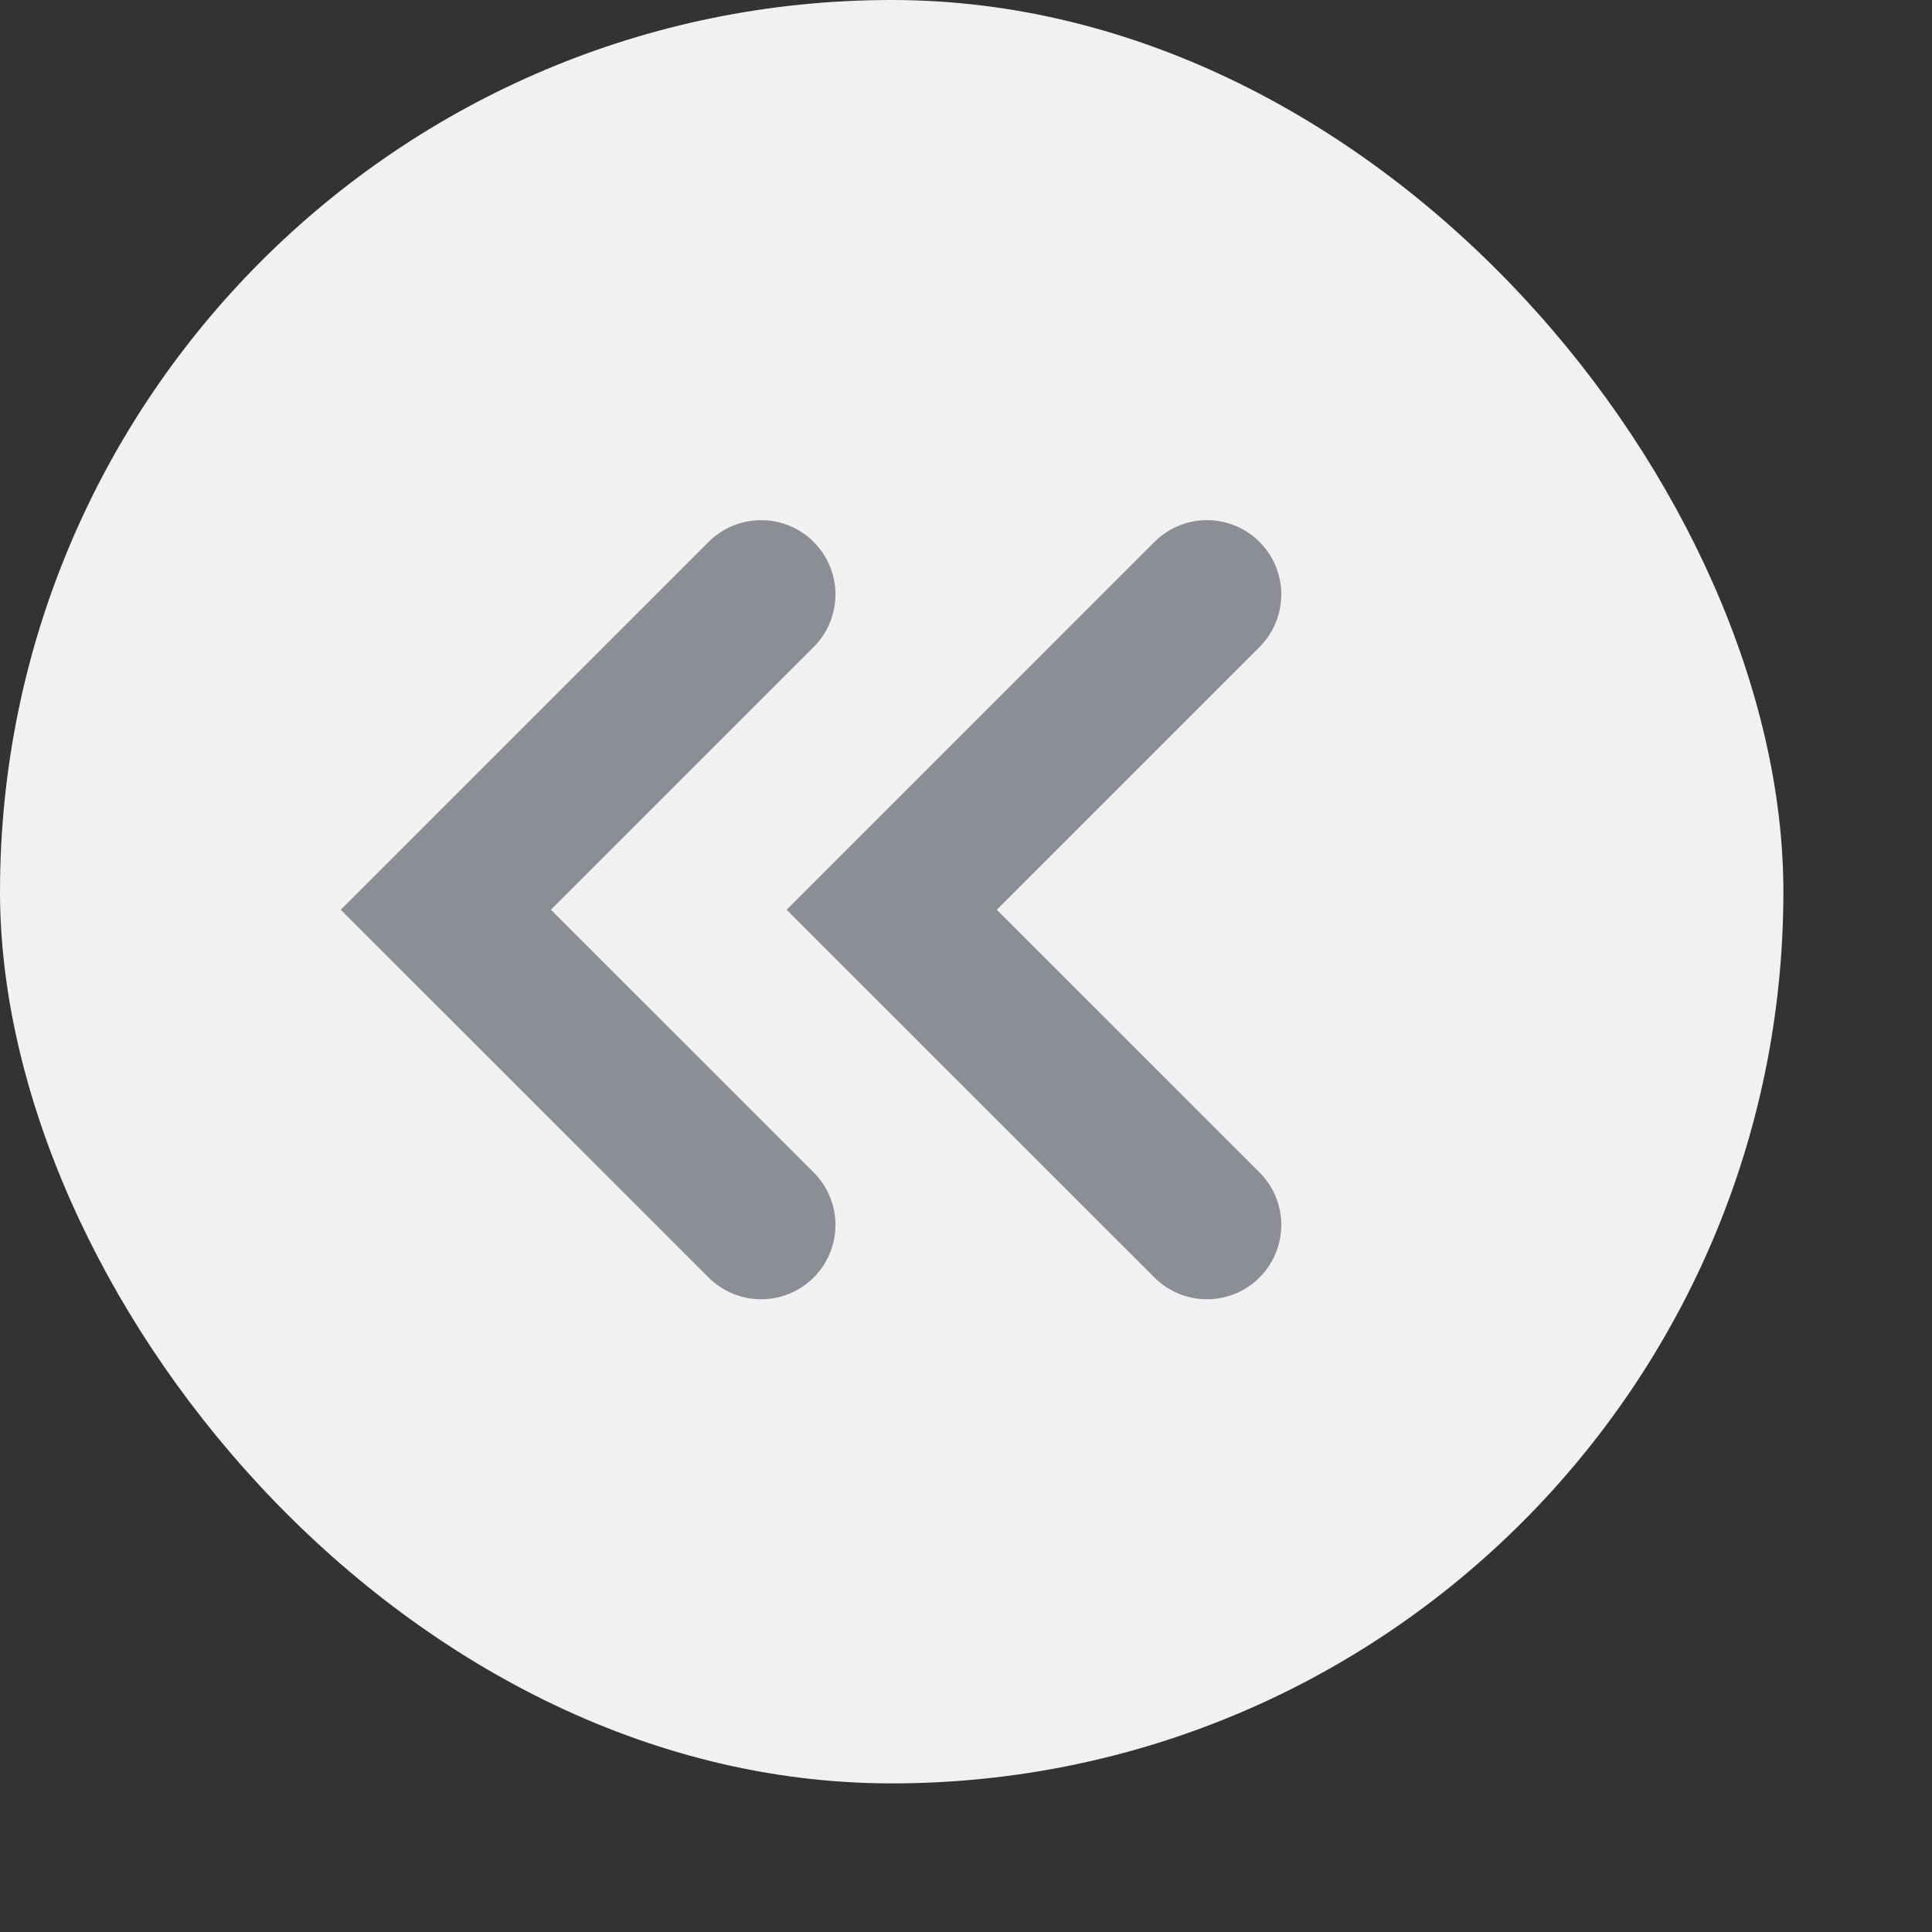 <svg height="26" id="close-medium-nor" viewbox="-1 -1 26 26" width="26" x="330" xmlns="http://www.w3.org/2000/svg" y="448">
 <rect width="100%" height="100%" fill="#333333" stroke="none"/>
 <g fill="none" fill-rule="evenodd">
  <rect fill="#F1F1F1" height="24" rx="12" width="24">
  </rect>
  <rect height="24" rx="12" width="24">
  </rect>
  <path d="M10.243 8L6 12.243l4.243 4.242m6-8.485L12 12.243l4.243 4.242" stroke="#8B8E95" stroke-linecap="round" stroke-width="2">
  </path>
 </g>
</svg>

